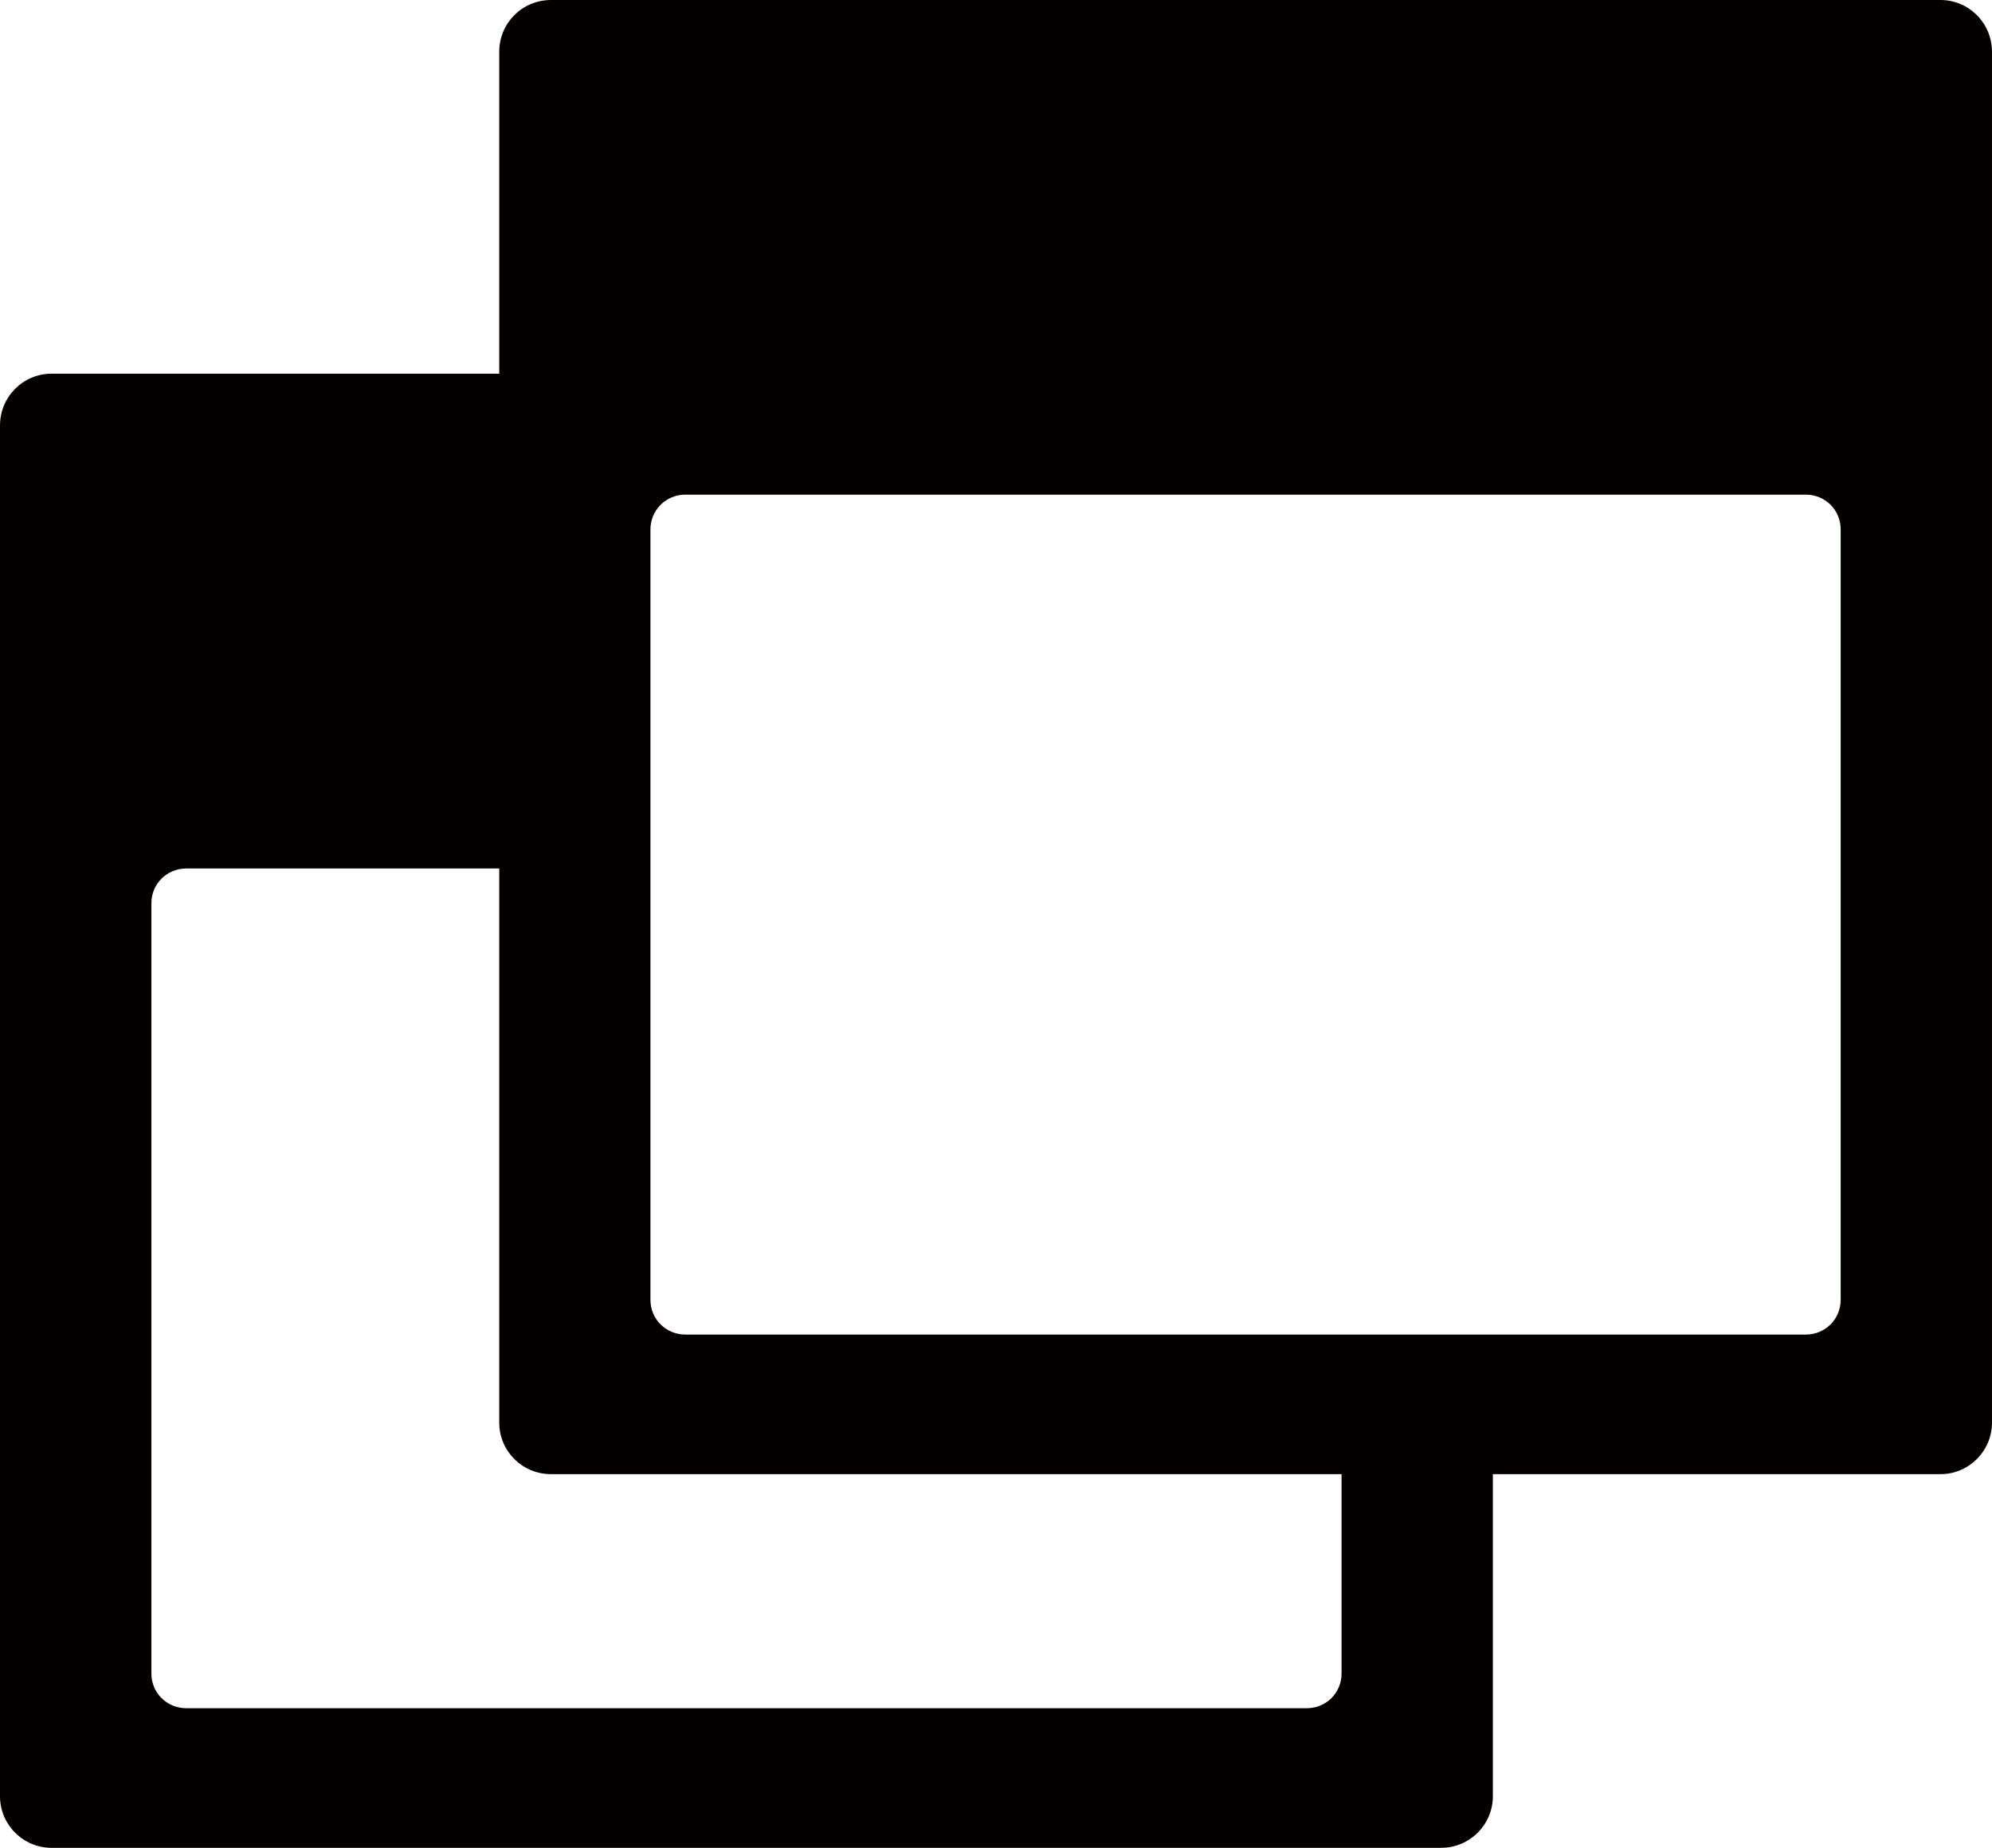 <?xml version="1.0" encoding="utf-8"?>
<!-- Generator: Adobe Illustrator 17.0.0, SVG Export Plug-In . SVG Version: 6.00 Build 0)  -->
<!DOCTYPE svg PUBLIC "-//W3C//DTD SVG 1.1//EN" "http://www.w3.org/Graphics/SVG/1.1/DTD/svg11.dtd">
<svg version="1.1" id="Layer_1" xmlns="http://www.w3.org/2000/svg" x="0px" y="0px"
     width="117px" height="108.52px" viewBox="0 0 117 108.52" enable-background="new 0 0 117 108.52"
     xml:space="preserve">
    <path fill="#040000" d="M113.975,0H32.367c-1.693,0-3.044,1.356-3.044,3.043v18.902H3.029C1.361,21.945,0,23.301,0,24.988v80.504
	c0,1.671,1.361,3.027,3.029,3.027h81.612c1.683,0,3.042-1.356,3.042-3.027V86.574h26.291c1.666,0,3.025-1.356,3.025-3.027V3.043
	C117,1.355,115.641,0,113.975,0z M78.797,98.28c0,1.138-0.902,2.041-2.051,2.041H10.949c-1.15,0-2.058-0.903-2.058-2.041V53.049
	c0-1.143,0.908-2.045,2.058-2.045h18.374v32.543c0,1.671,1.351,3.027,3.044,3.027h46.43V98.28z M108.111,76.334
	c0,1.139-0.902,2.043-2.053,2.043H87.684h-8.887H40.264c-1.152,0-2.061-0.904-2.061-2.043v-25.33V31.097
	c0-1.141,0.908-2.048,2.061-2.048h47.42h18.375c1.15,0,2.053,0.907,2.053,2.048V76.334z"/>
</svg>
